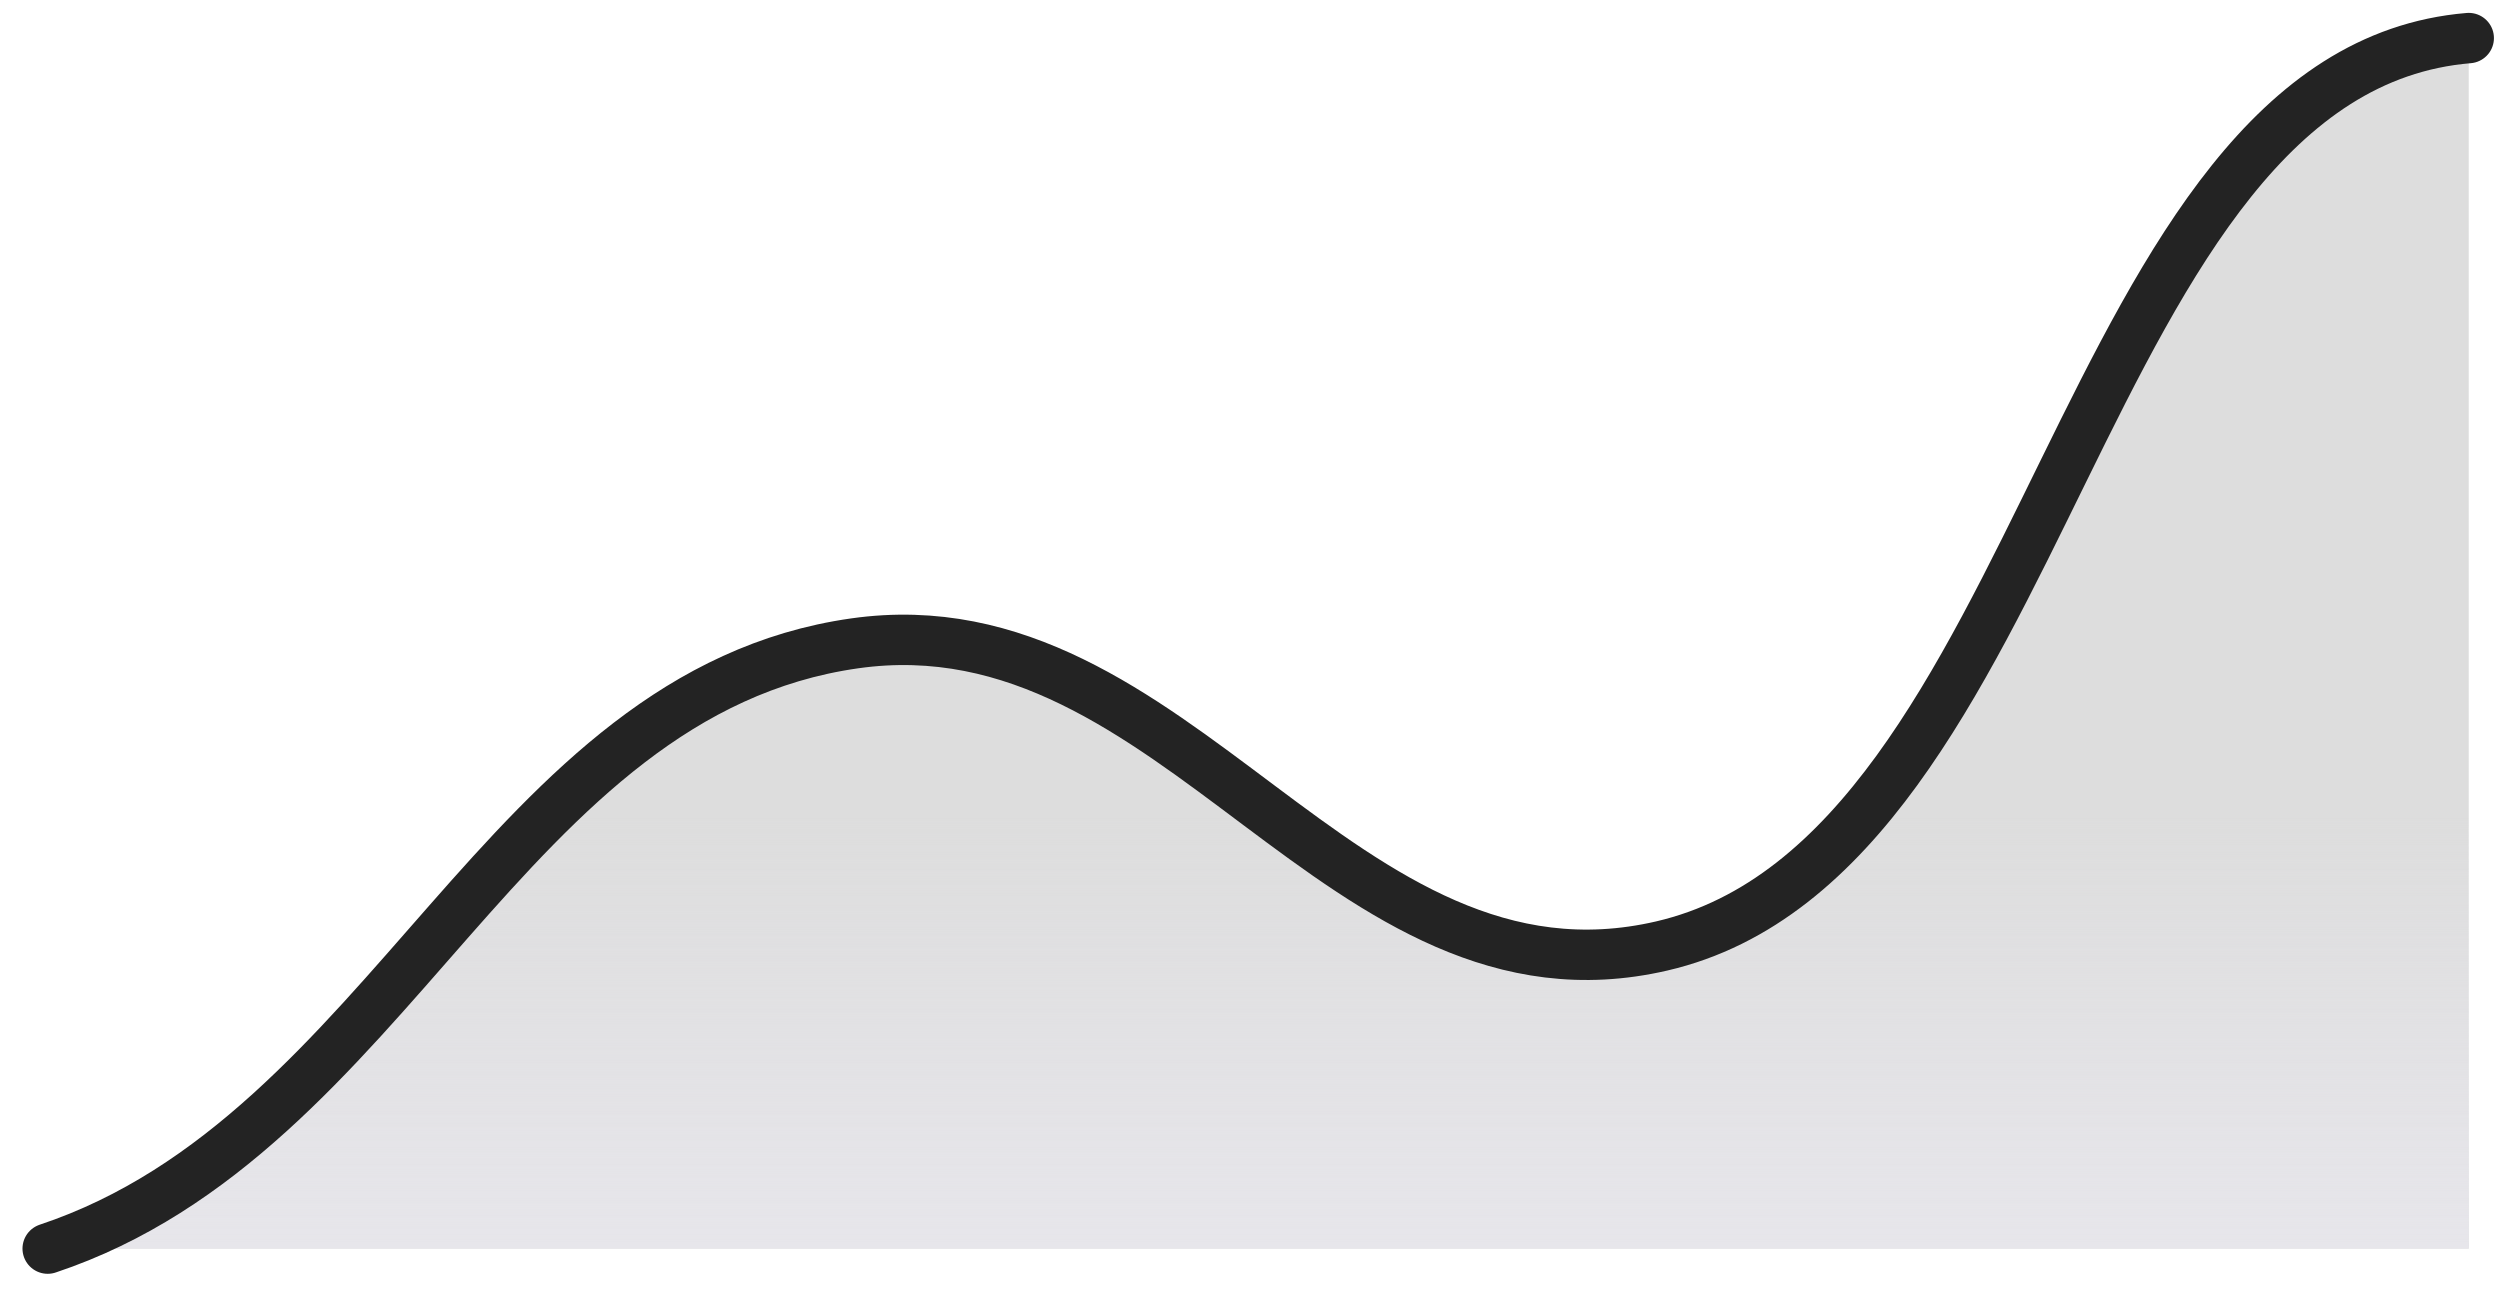 <svg width="95" height="49" viewBox="0 0 95 49" fill="none" xmlns="http://www.w3.org/2000/svg">
<path d="M93.812 1.447C78.865 2.693 77.94 32.513 63.146 35.947C50.946 38.779 44.769 22.704 32.479 24.447C19.149 26.339 14.883 43.09 1.812 47.447H93.812V1.447Z" fill="#DDDDDD"/>
<path d="M93.812 1.447C78.865 2.693 77.94 32.513 63.146 35.947C50.946 38.779 44.769 22.704 32.479 24.447C19.149 26.339 14.883 43.09 1.812 47.447H93.812V1.447Z" fill="url(#paint0_linear_1108_4999)"/>
<path d="M1.812 47.447C14.883 43.09 19.149 26.339 32.479 24.447C44.769 22.704 50.946 38.779 63.146 35.947C77.94 32.513 78.865 2.693 93.812 1.447" stroke="#232323" stroke-width="1.915" stroke-linecap="round" stroke-linejoin="round"/>
<defs>
<linearGradient id="paint0_linear_1108_4999" x1="47.812" y1="1.447" x2="47.812" y2="47.447" gradientUnits="userSpaceOnUse">
<stop offset="0.641" stop-color="#E7E6EB" stop-opacity="0"/>
<stop offset="1" stop-color="#E7E6EB"/>
</linearGradient>
</defs>
</svg>
